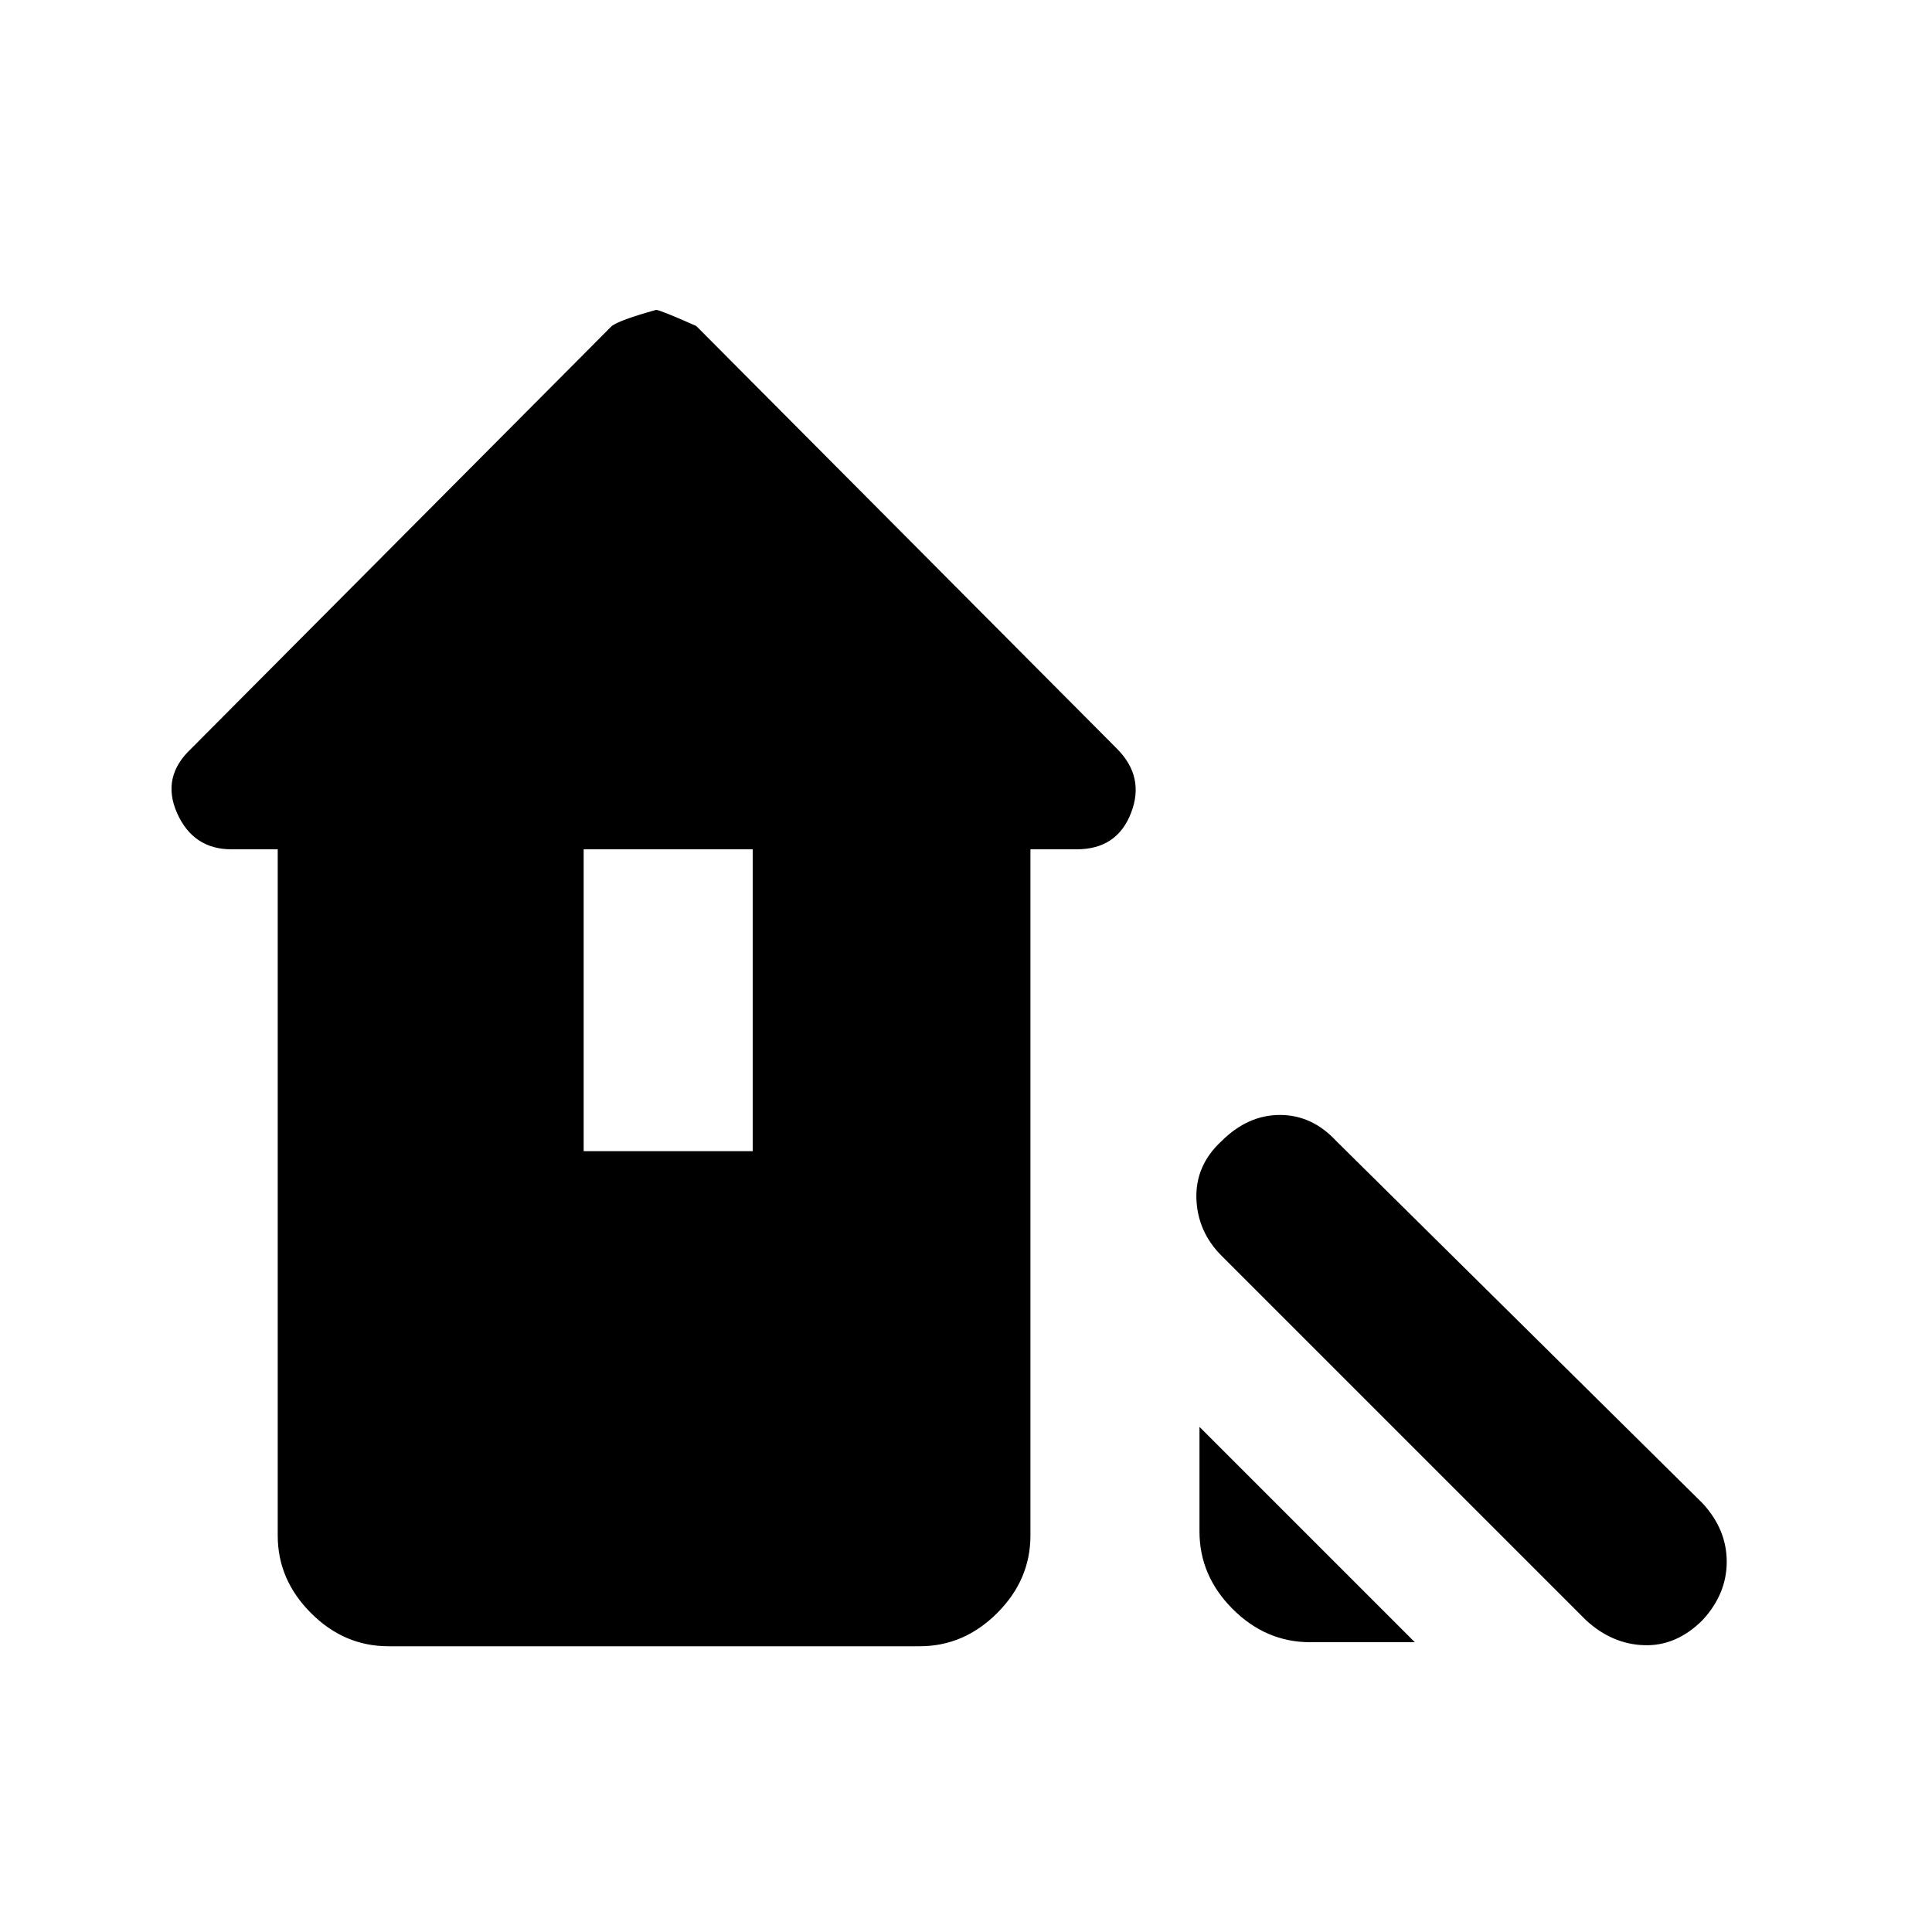 <svg xmlns="http://www.w3.org/2000/svg" height="20" width="20"><path d="M16.417 16.771 12.646 13q-.25-.25-.261-.594-.01-.344.261-.594.271-.27.604-.27.333 0 .583.27l3.792 3.75q.25.271.25.605 0 .333-.25.604-.271.271-.604.26-.333-.01-.604-.26ZM13.562 17q-.458 0-.802-.344-.343-.344-.343-.802v-1.083L14.646 17Zm-9.541.042q-.459 0-.802-.344-.344-.344-.344-.802V8.792h-.479q-.396 0-.563-.375-.166-.375.146-.667l4.354-4.375q.084-.063.459-.167.041 0 .416.167l4.354 4.375q.292.292.146.667-.146.375-.562.375h-.479v7.104q0 .458-.344.802-.344.344-.802.344Zm2.021-5.125h1.75V8.792h-1.75Z"/></svg>